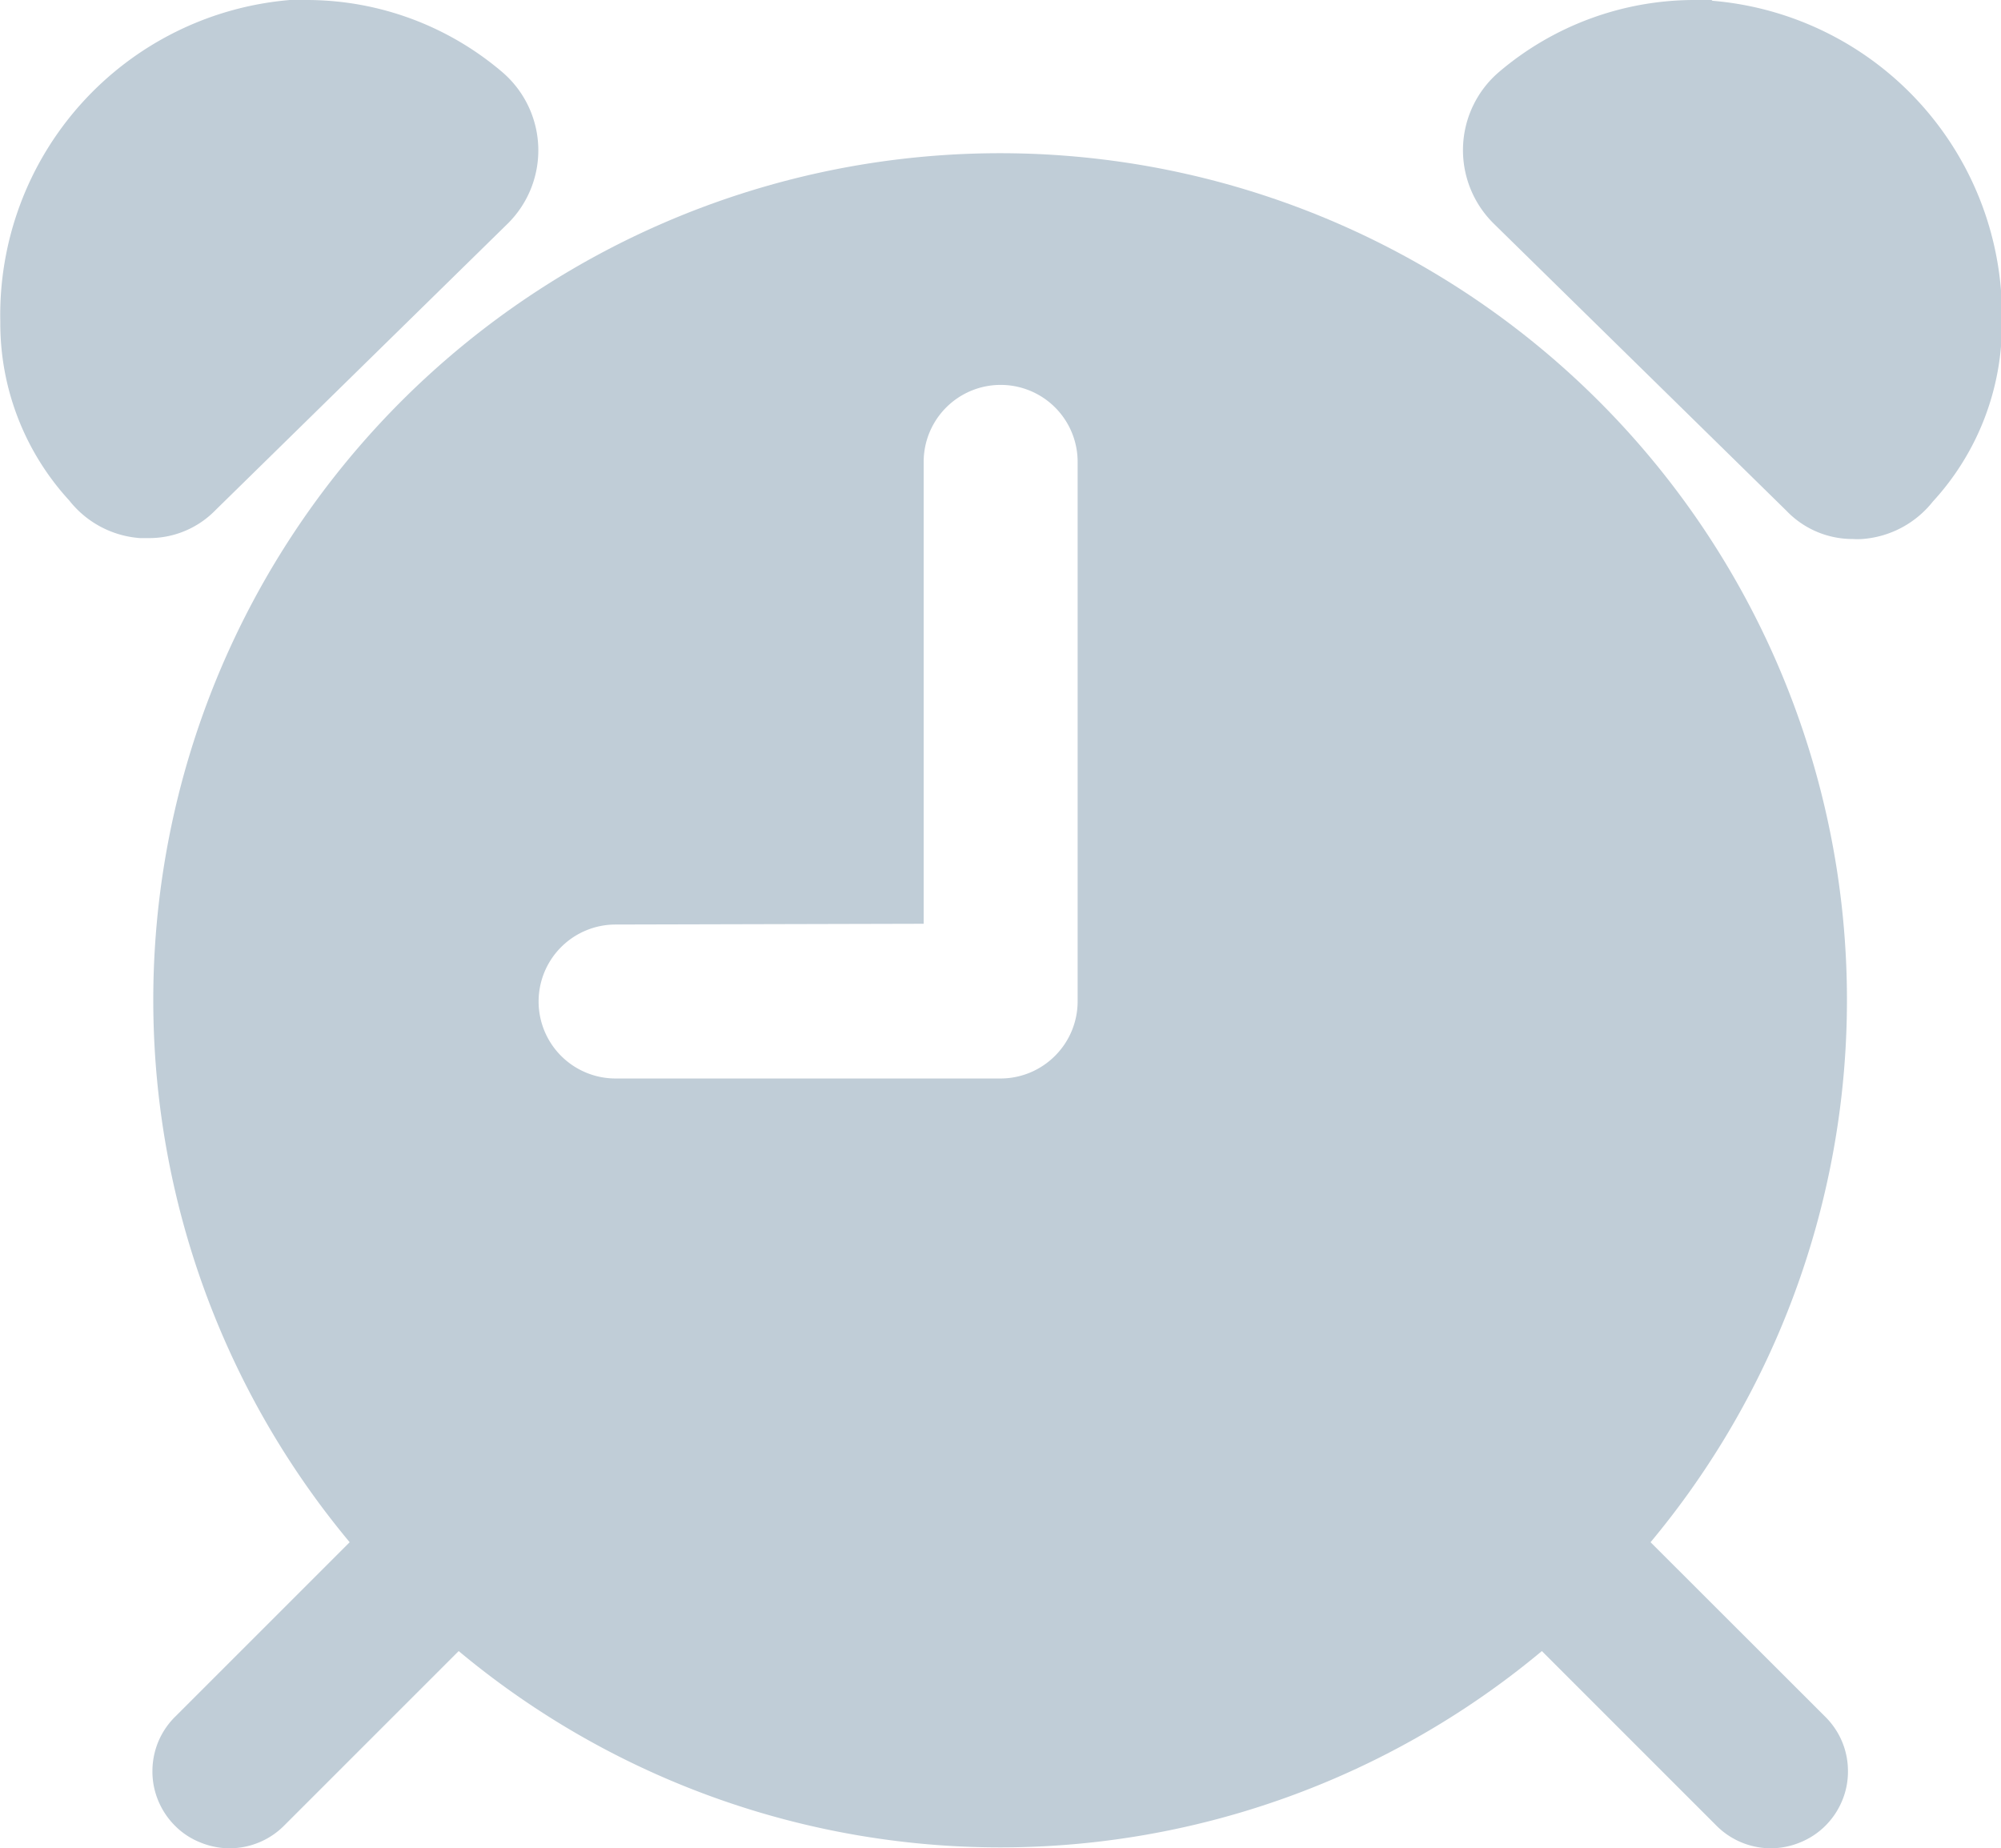 <svg xmlns="http://www.w3.org/2000/svg" width="12.996" height="12.005" viewBox="0 0 12.996 12.005">
  <g id="ion:alarm" transform="translate(-1262.502 -854)">
    <path id="Vector" d="M1265.8,855.452a.669.669,0,0,0-.035-.983A1.958,1.958,0,0,0,1264.5,854l-.1,0h-.015a2.053,2.053,0,0,0-1.881,2.091,1.7,1.7,0,0,0,.448,1.16.644.644,0,0,0,.459.244l.063,0a.6.6,0,0,0,.43-.184Z" fill="#c0cdd7"/>
    <path id="Vector-2" data-name="Vector" d="M1273.618,854l-.1,0h-.016a1.959,1.959,0,0,0-1.266.469.668.668,0,0,0-.232.484.67.67,0,0,0,.2.5l1.9,1.864a.594.594,0,0,0,.431.184.471.471,0,0,0,.062,0,.645.645,0,0,0,.459-.244,1.7,1.7,0,0,0,.448-1.16,2.052,2.052,0,0,0-1.88-2.092Z" fill="#c0cdd7"/>
    <path id="Vector-3" data-name="Vector" d="M1274,866.005h0a.5.5,0,0,1-.355-.152l-1.129-1.129a5.489,5.489,0,0,1-7.035,0l-1.129,1.129a.5.5,0,0,1-.356.152.5.5,0,0,1-.193-.038.48.48,0,0,1-.165-.109.5.5,0,0,1-.109-.164.491.491,0,0,1-.037-.193.5.5,0,0,1,.04-.193.5.5,0,0,1,.112-.162l1.129-1.129a5.5,5.5,0,1,1,8.449,0l1.13,1.129a.5.5,0,0,1,.112.162.494.494,0,0,1,.04.193.487.487,0,0,1-.037.193.5.5,0,0,1-.109.164.492.492,0,0,1-.165.109A.5.5,0,0,1,1274,866.005Zm-7.5-6a.5.5,0,0,0-.353.146.5.5,0,0,0,.353.854h2.5a.5.5,0,0,0,.354-.147.5.5,0,0,0,.147-.354V857a.5.5,0,1,0-1,0v3Z" fill="#c0cdd7"/>
  </g>
</svg>
